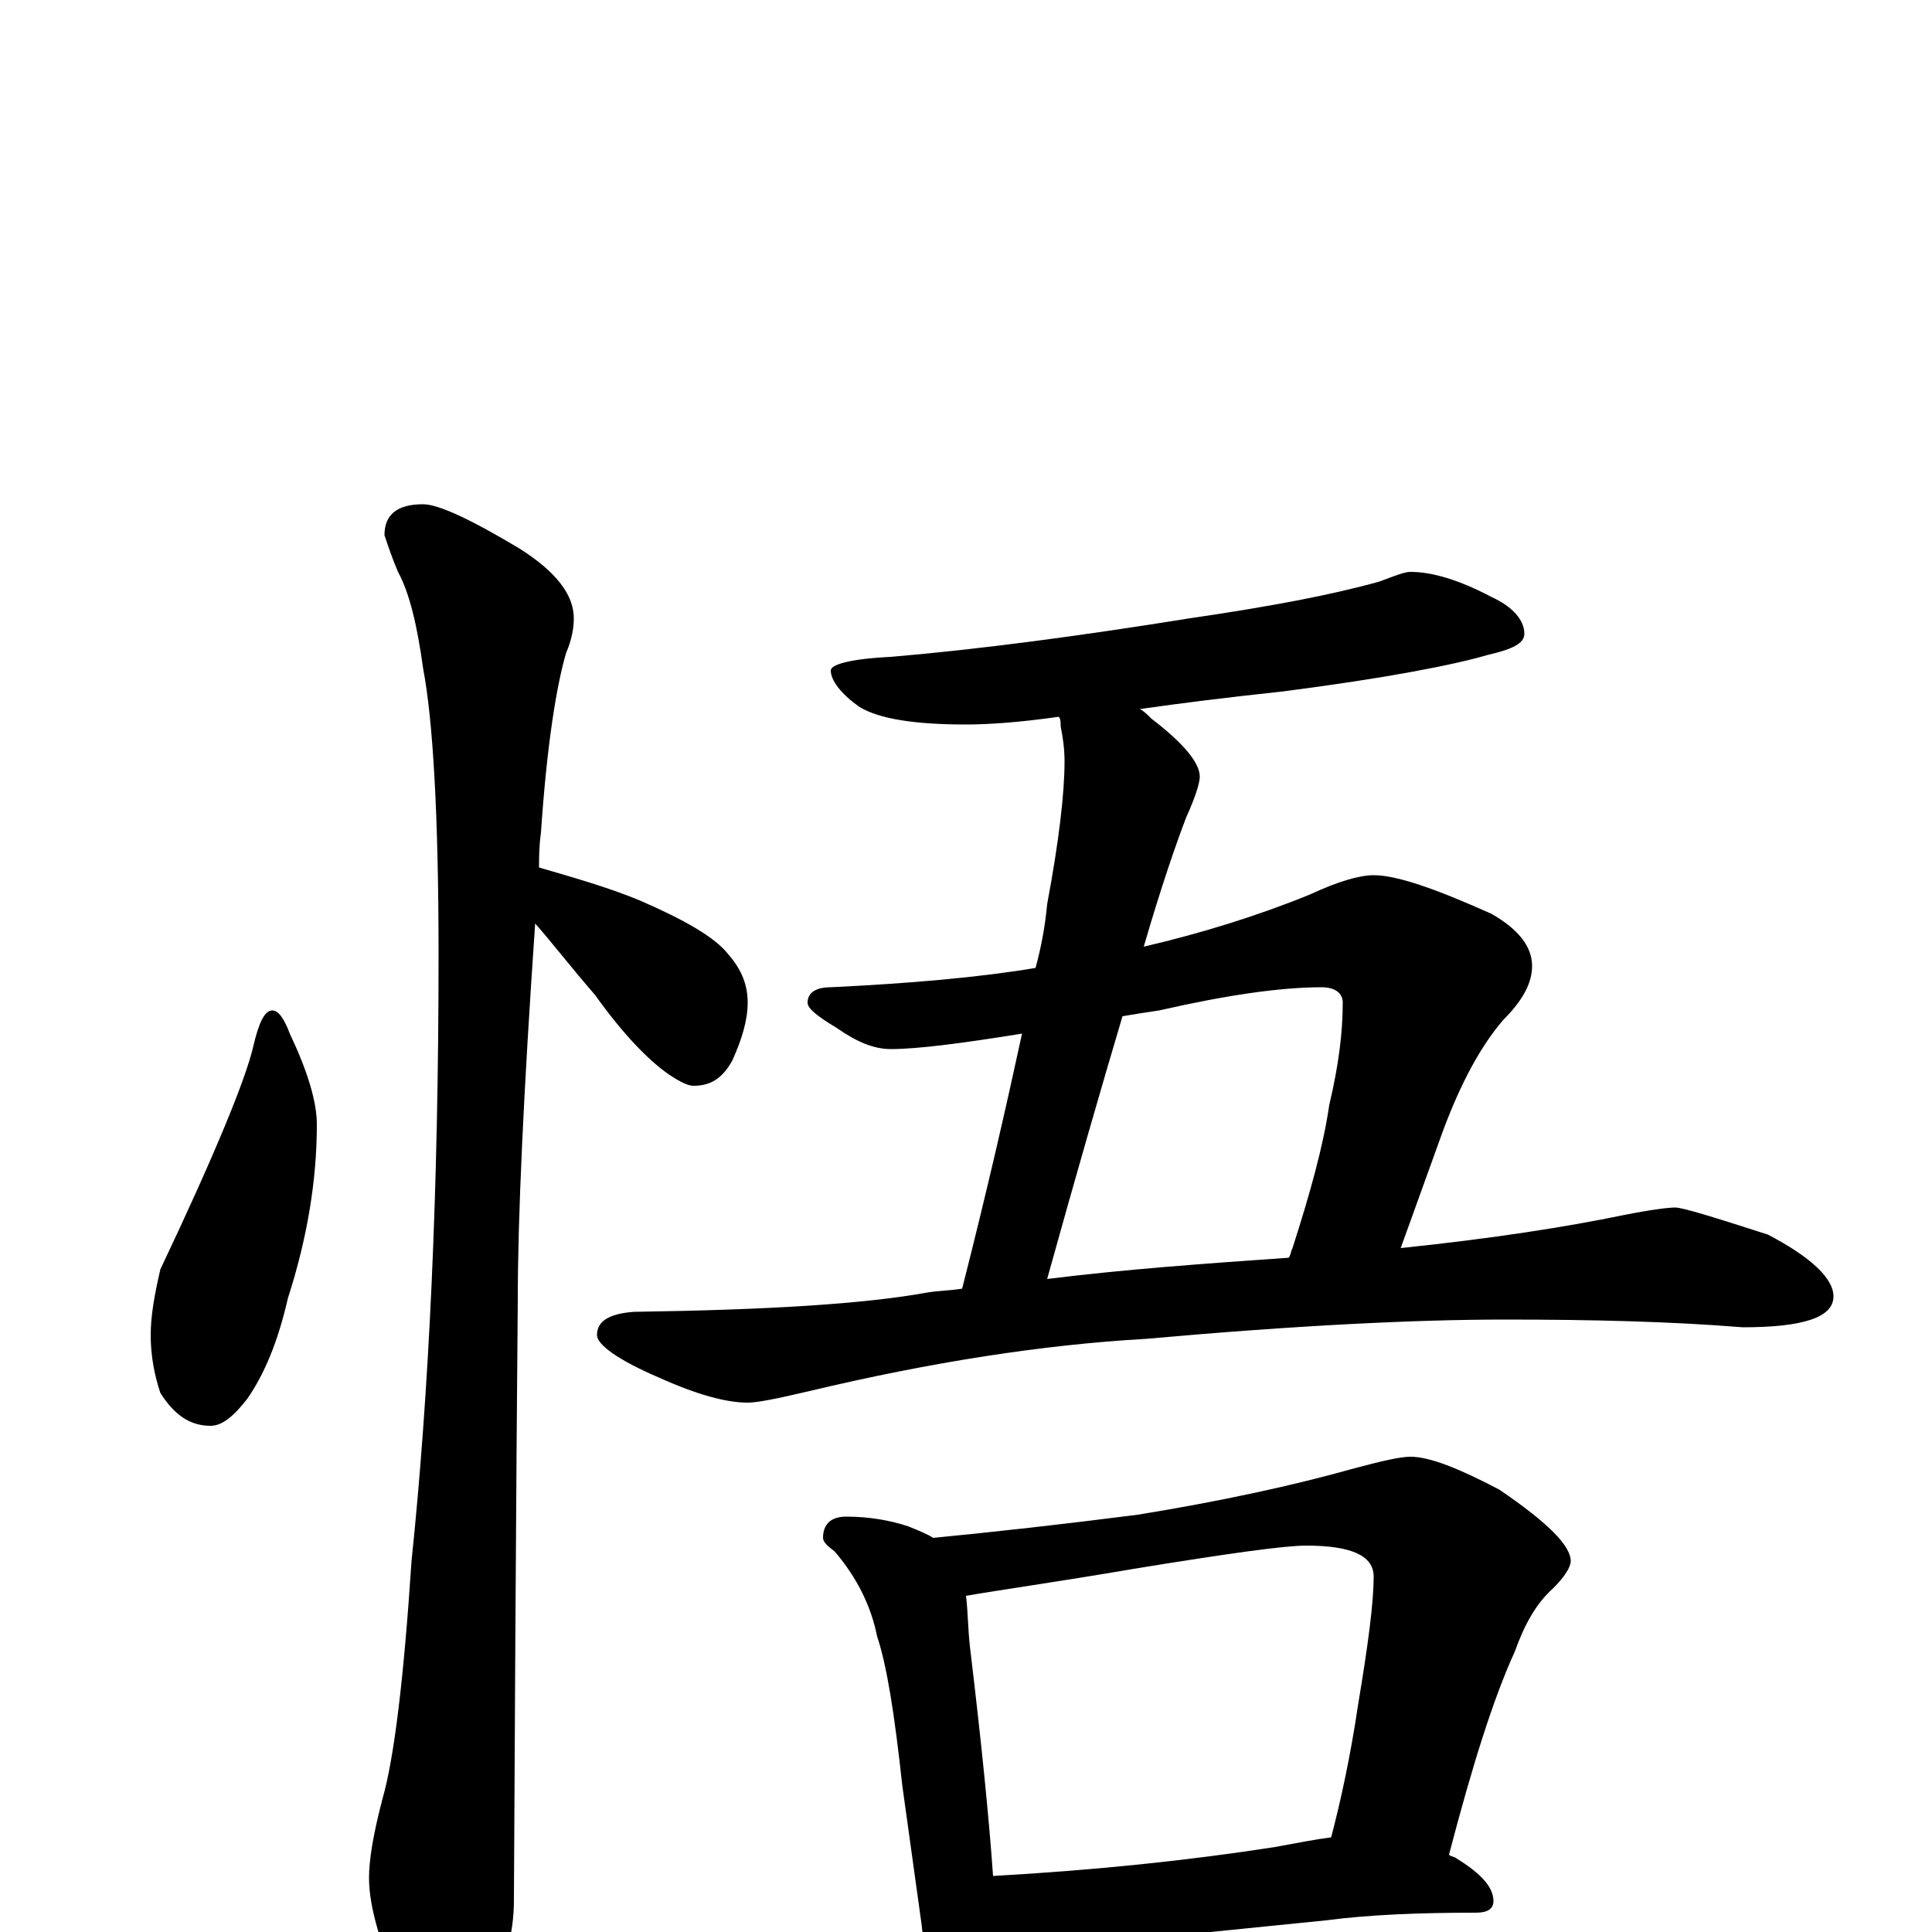 <?xml version="1.0" encoding="utf-8" ?>
<!DOCTYPE svg PUBLIC "-//W3C//DTD SVG 1.1//EN" "http://www.w3.org/Graphics/SVG/1.1/DTD/svg11.dtd">
<svg version="1.1" id="Layer_1" xmlns="http://www.w3.org/2000/svg" xmlns:xlink="http://www.w3.org/1999/xlink" x="0px" y="145px" width="1000px" height="1000px" viewBox="0 0 1000 1000" enable-background="new 0 0 1000 1000" xml:space="preserve">
<g id="Layer_1">
<path id="glyph" transform="matrix(1 0 0 -1 0 1000)" d="M141,477C144,477 147,473 150,465C159,446 164,430 164,418C164,389 159,359 149,328C144,306 137,289 128,276C121,267 115,262 109,262C98,262 90,268 83,279C80,288 78,298 78,309C78,319 80,330 83,343C111,402 127,441 131,458C134,471 137,477 141,477M219,739C227,739 244,731 269,716C288,704 297,692 297,680C297,675 296,669 293,662C288,645 283,614 280,569C279,562 279,556 279,551C296,546 314,541 331,534C354,524 370,515 377,506C384,498 387,490 387,481C387,472 384,462 379,451C374,442 368,438 359,438C356,438 352,440 346,444C336,451 323,464 308,485C295,500 285,513 277,522C271,435 268,370 268,327C268,326 267,222 266,16C266,-1 261,-19 252,-38C245,-54 238,-62 230,-62C226,-62 219,-53 210,-36C197,-8 191,13 191,28C191,37 193,50 198,69C204,90 209,131 213,192C222,278 227,383 227,506C227,579 224,628 219,654C216,676 212,693 206,704C203,711 201,717 199,723C199,734 206,739 219,739M730,704C741,704 755,700 772,691C783,686 789,679 789,672C789,667 783,664 770,661C753,656 718,649 663,642C635,639 611,636 590,633C592,632 594,630 596,628C613,615 621,605 621,598C621,595 619,588 614,577C609,564 601,541 592,510C622,517 651,526 678,537C693,544 704,547 711,547C723,547 743,540 772,527C786,519 793,510 793,500C793,491 788,482 778,472C766,458 756,439 747,415l-22,-61C773,359 811,365 840,371C855,374 864,375 867,375C871,375 887,370 915,361C938,349 949,338 949,329C949,318 933,313 902,313C865,316 824,317 779,317C733,317 671,314 593,307C540,304 482,295 419,280C402,276 392,274 387,274C376,274 361,278 341,287C320,296 309,304 309,309C309,316 315,320 328,321C397,322 447,325 480,331C486,332 492,332 498,333C511,384 521,428 529,465C498,460 475,457 461,457C452,457 443,461 433,468C423,474 418,478 418,481C418,486 422,489 430,489C471,491 506,494 536,499C539,510 541,521 542,532C548,564 551,589 551,606C551,613 550,619 549,624C549,626 549,628 548,629C527,626 511,625 500,625C473,625 455,628 445,634C435,641 430,648 430,653C430,656 440,659 461,660C508,664 560,671 616,680C657,686 689,692 714,699C722,702 727,704 730,704M542,338C582,343 624,346 667,349C668,350 668,352 669,354C678,382 685,407 688,428C693,449 695,466 695,481C695,486 691,489 684,489C663,489 635,485 600,477C593,476 587,475 581,474C570,437 557,392 542,338M438,215C450,215 461,213 470,210C475,208 480,206 483,204C514,207 550,211 589,216C632,223 669,231 701,240C716,244 725,246 730,246C740,246 755,240 776,229C801,212 813,200 813,192C813,189 810,184 804,178C795,170 789,159 784,145C773,121 762,86 750,40C751,39 753,39 754,38C767,30 773,23 773,16C773,12 770,10 764,10C735,10 709,9 686,6l-109,-11C557,-6 542,-7 531,-7C525,-7 520,-7 516,-6l0,-1C516,-16 514,-24 511,-29C508,-36 504,-39 500,-39C495,-39 491,-35 487,-28C481,-17 478,-7 477,4l-10,72C463,113 459,138 454,153C451,168 444,183 432,197C428,200 426,202 426,204C426,211 430,215 438,215M514,29C567,32 615,37 660,44C671,46 681,48 689,49C694,68 699,91 703,118C708,148 711,170 711,184C711,195 699,200 676,200C665,200 636,196 587,188C546,181 517,177 500,174C501,166 501,157 502,148C508,98 512,58 514,29z"/>
</g>
</svg>
